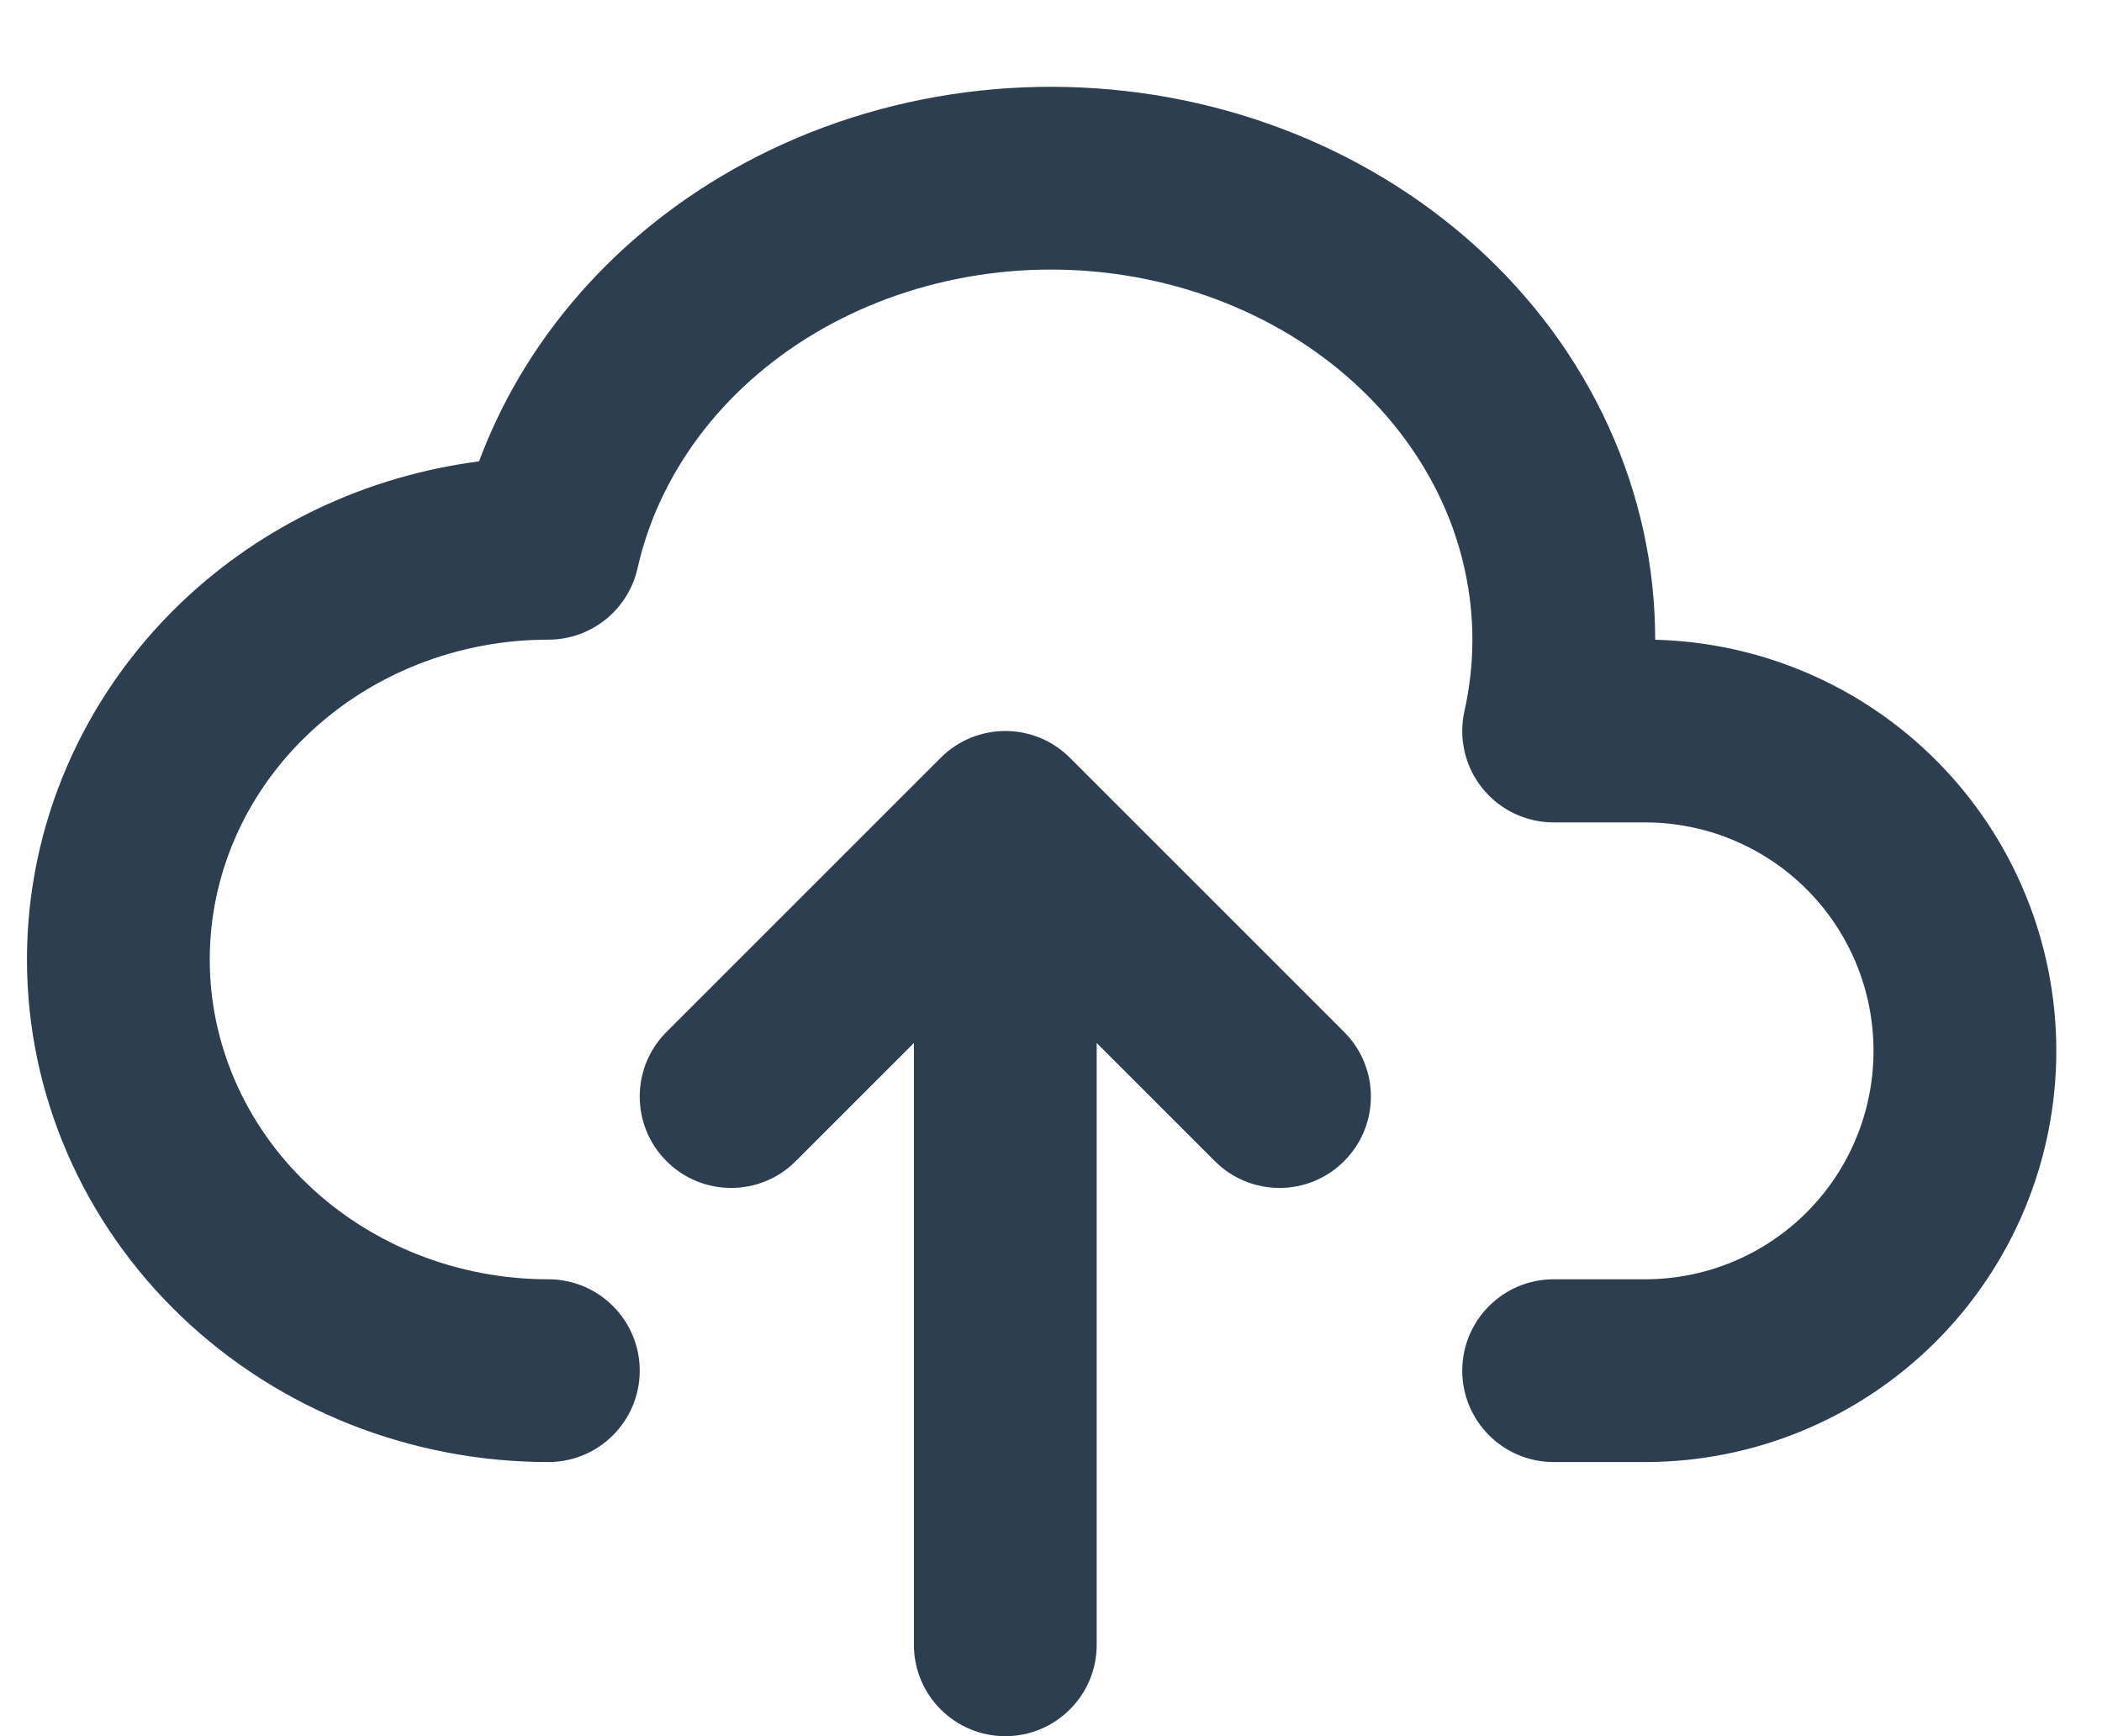 <svg width="23" height="19" viewBox="0 0 23 19" fill="none" xmlns="http://www.w3.org/2000/svg">
<path fill-rule="evenodd" clip-rule="evenodd" d="M12.432 3.034C11.826 2.924 11.202 2.922 10.595 3.029C9.989 3.136 9.416 3.348 8.909 3.651C7.886 4.263 7.206 5.195 6.976 6.219C6.873 6.676 6.468 7 6 7C5.003 7 4.056 7.379 3.365 8.041C2.674 8.701 2.295 9.586 2.295 10.5C2.295 11.414 2.674 12.299 3.365 12.959C4.056 13.621 5.003 14 6 14C6.552 14 7 14.448 7 15C7 15.552 6.552 16 6 16C4.501 16 3.055 15.431 1.982 14.405C0.908 13.377 0.295 11.973 0.295 10.5C0.295 9.027 0.908 7.623 1.982 6.595C2.873 5.744 4.02 5.207 5.242 5.049C5.72 3.763 6.655 2.668 7.884 1.934C8.605 1.503 9.408 1.207 10.248 1.059C11.088 0.911 11.951 0.914 12.79 1.066C13.629 1.219 14.431 1.519 15.149 1.954C15.868 2.389 16.491 2.951 16.98 3.613C17.468 4.276 17.811 5.024 17.984 5.817C18.069 6.208 18.111 6.605 18.111 7.001C19.264 7.03 20.364 7.5 21.182 8.318C22.026 9.162 22.5 10.306 22.5 11.5C22.5 12.694 22.026 13.838 21.182 14.682C20.338 15.526 19.194 16 18 16H17C16.448 16 16 15.552 16 15C16 14.448 16.448 14 17 14H18C18.663 14 19.299 13.737 19.768 13.268C20.237 12.799 20.5 12.163 20.5 11.5C20.5 10.837 20.237 10.201 19.768 9.732C19.299 9.263 18.663 9 18 9H17C16.696 9 16.409 8.862 16.219 8.625C16.029 8.388 15.958 8.077 16.024 7.781C16.138 7.273 16.14 6.751 16.029 6.242C15.919 5.733 15.697 5.243 15.37 4.801C15.043 4.358 14.618 3.97 14.114 3.665C13.609 3.36 13.038 3.144 12.432 3.034ZM10.293 8.293C10.683 7.902 11.317 7.902 11.707 8.293L14.707 11.293C15.098 11.683 15.098 12.317 14.707 12.707C14.317 13.098 13.683 13.098 13.293 12.707L12 11.414V18C12 18.552 11.552 19 11 19C10.448 19 10 18.552 10 18V11.414L8.707 12.707C8.317 13.098 7.683 13.098 7.293 12.707C6.902 12.317 6.902 11.683 7.293 11.293L10.293 8.293Z" fill="#2C3E50"/>
</svg>
